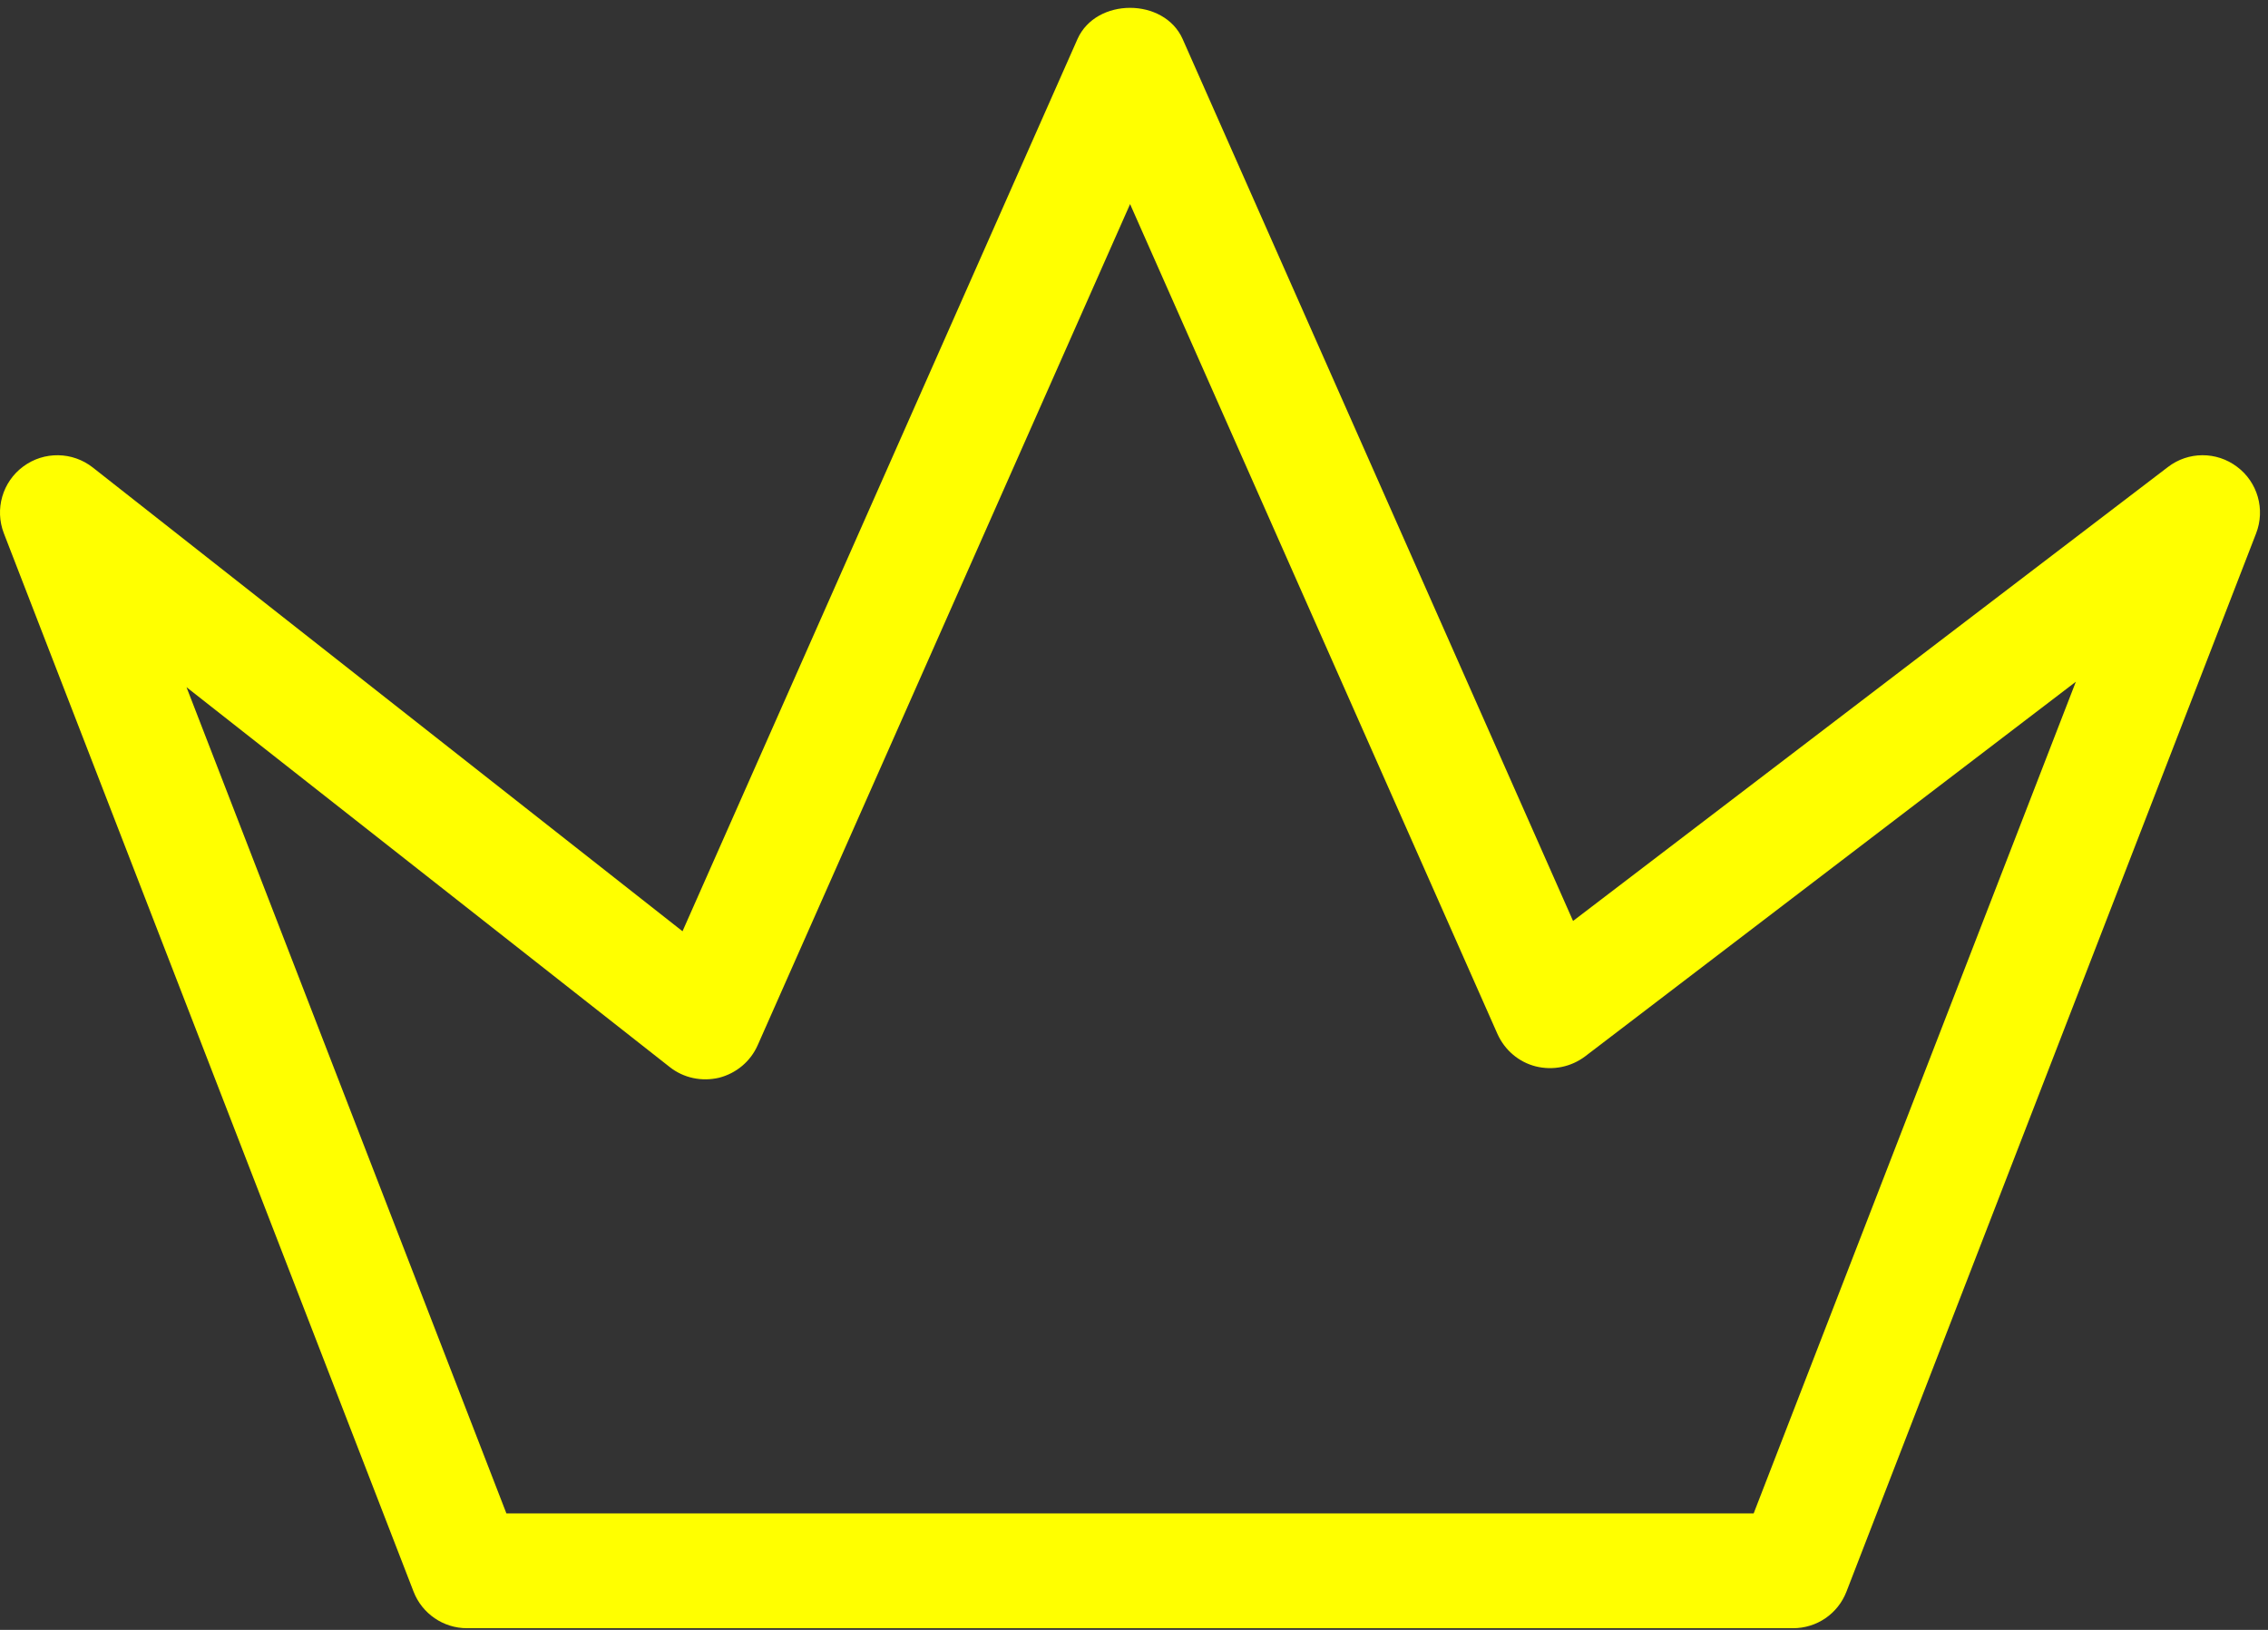 <svg width="160" height="115" viewBox="0 0 160 115" fill="none" xmlns="http://www.w3.org/2000/svg">
<rect x="0" y="0" width="160" height="115" fill="#333333" stroke="none"/>
<path d="M157.818 32.936C156.368 31.839 154.37 31.849 152.94 32.952L110.974 64.98L83.431 2.753C82.123 -0.18 77.322 -0.18 76.014 2.753L48.149 65.707L6.55 32.988C5.118 31.859 3.104 31.828 1.64 32.914C0.171 33.998 -0.385 35.931 0.274 37.634L29.175 112.298C29.779 113.859 31.279 114.882 32.948 114.882H126.488C128.171 114.882 129.657 113.864 130.263 112.298L159.161 37.634C159.817 35.941 159.268 34.019 157.818 32.936ZM123.715 106.782H35.725L13.157 48.486L47.242 75.283C48.225 76.063 49.499 76.327 50.725 76.043C51.941 75.731 52.945 74.894 53.454 73.743L79.724 14.401L105.643 72.958C106.155 74.092 107.14 74.936 108.343 75.241C109.561 75.542 110.822 75.283 111.818 74.54L146.444 48.102L123.715 106.782Z" fill="#FFFF00"/>
</svg>
